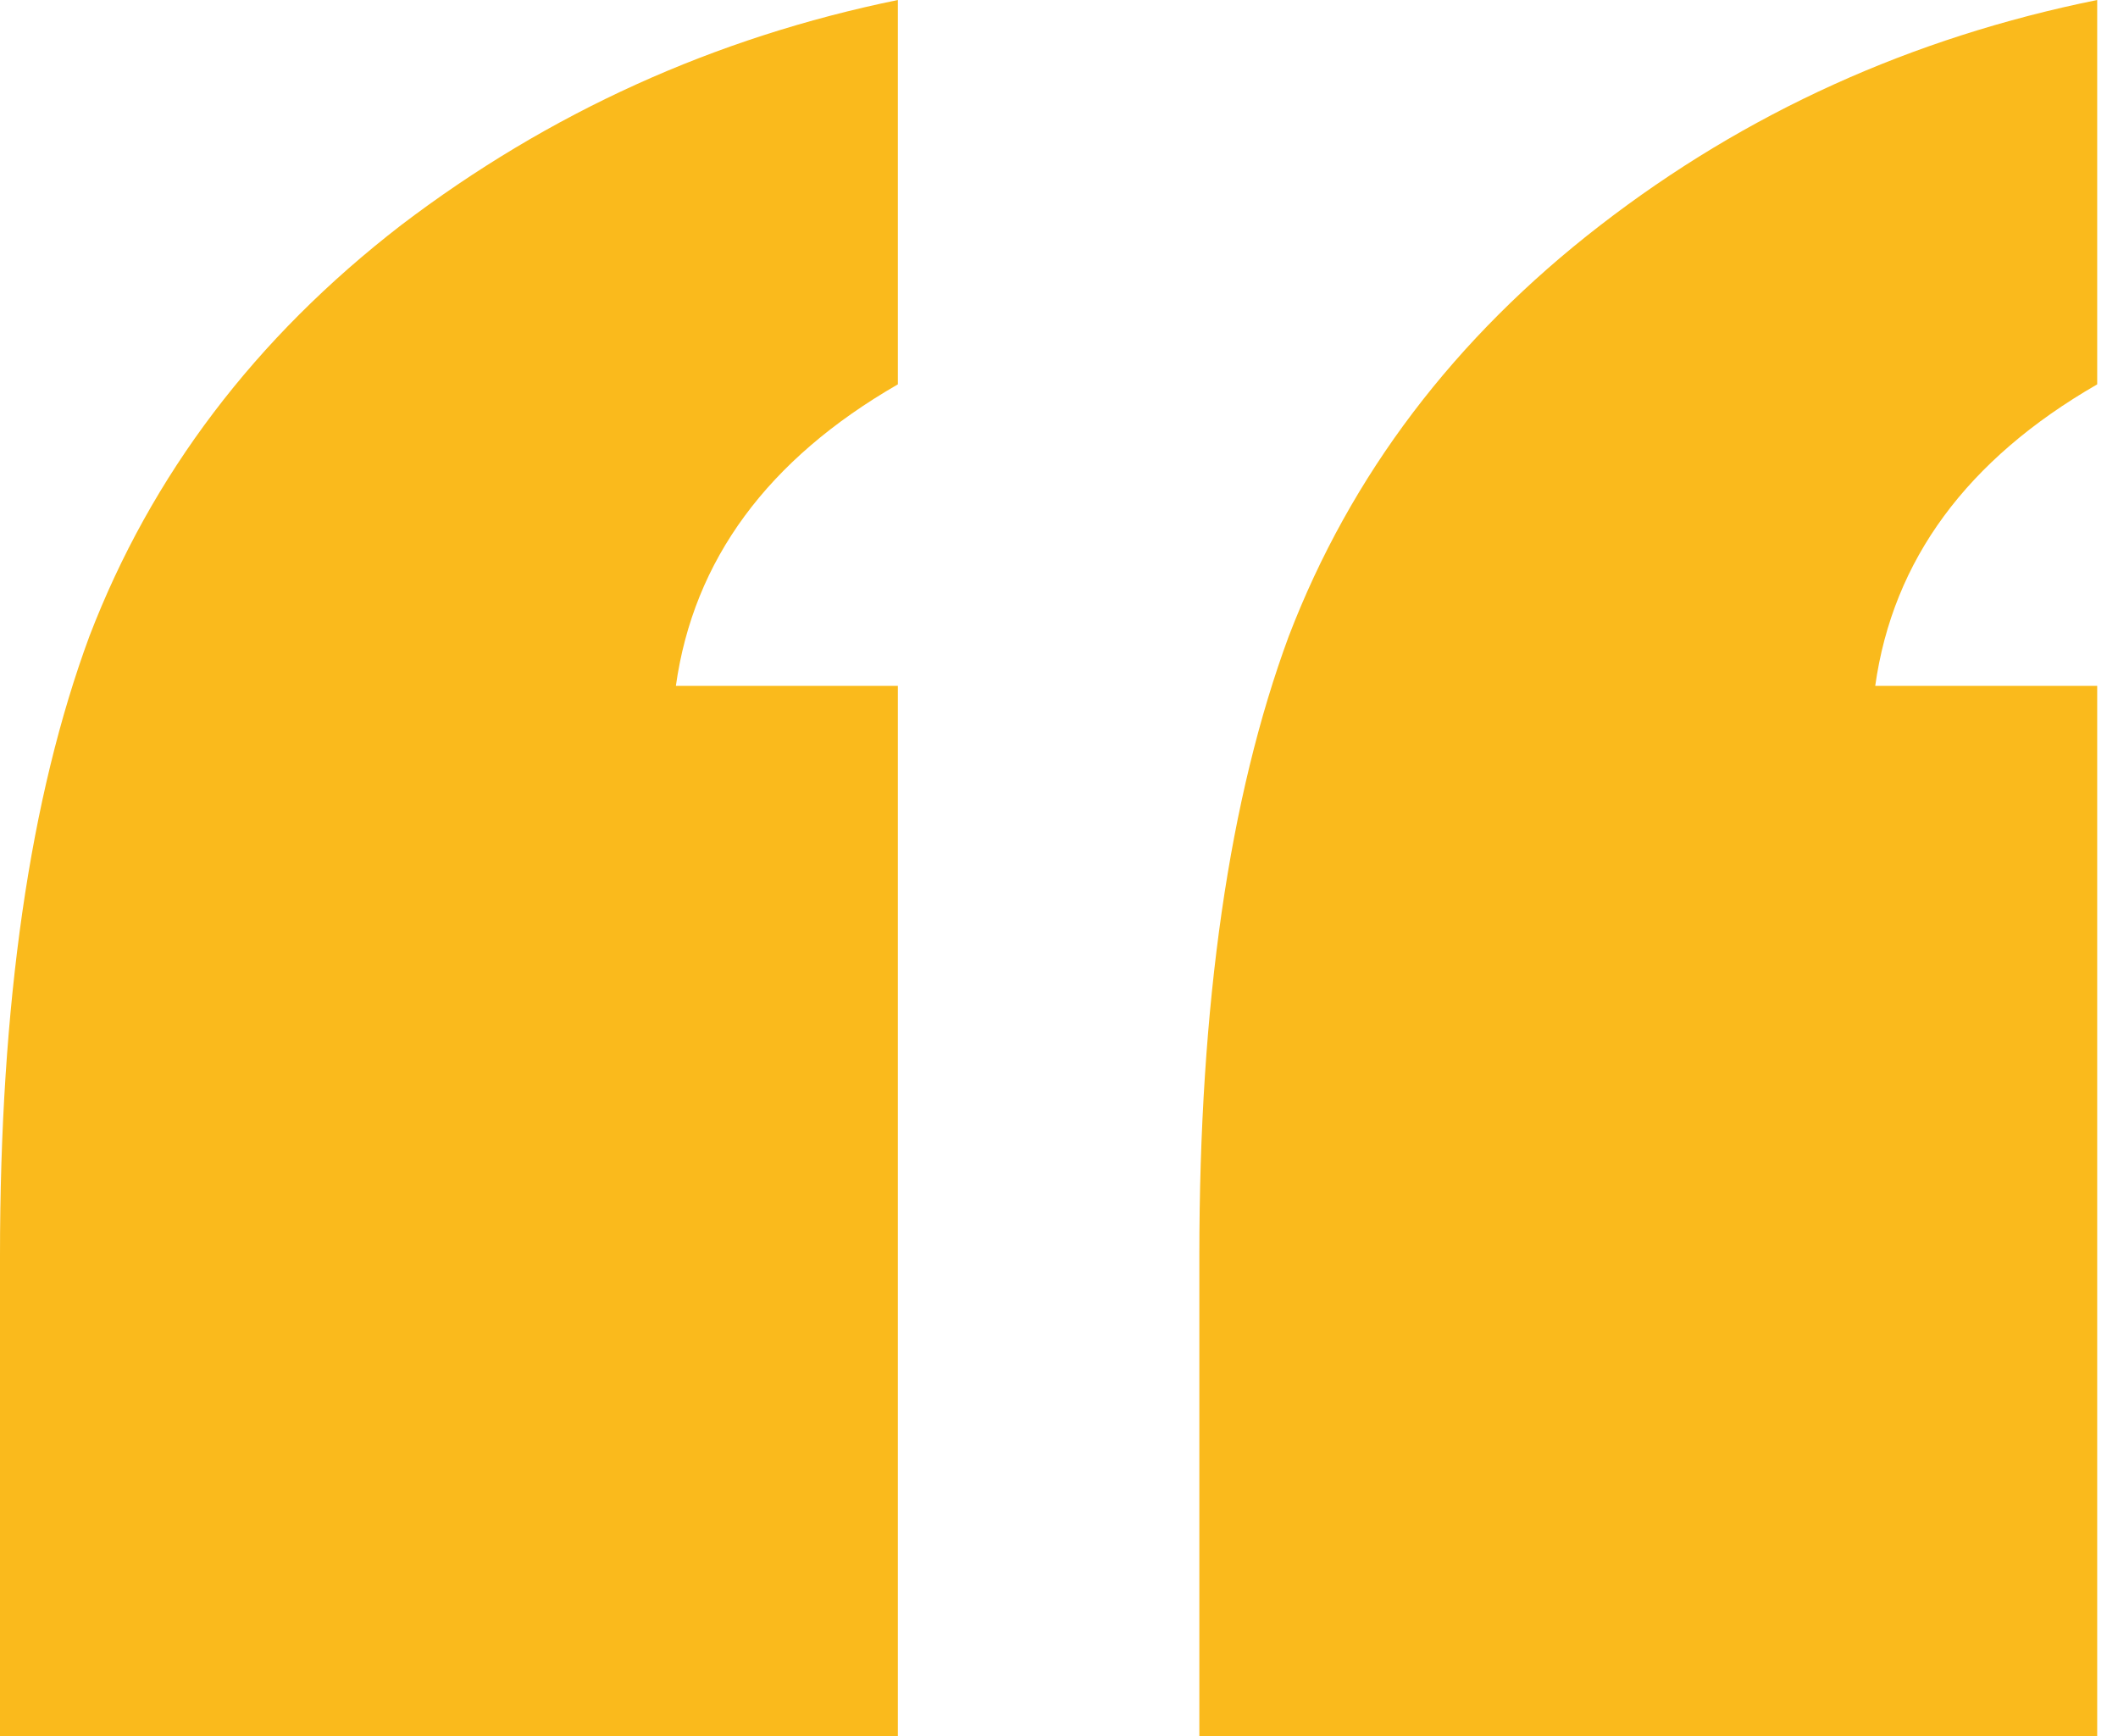 <svg width="61" height="50" viewBox="0 0 61 50" fill="none" xmlns="http://www.w3.org/2000/svg">
<path d="M34.542 50V36.164C34.542 28.912 35.401 22.964 37.118 18.321C38.9 13.677 41.889 9.733 46.088 6.489C50.286 3.244 55.057 1.081 60.401 0V11.069C56.648 13.232 54.517 16.126 54.008 19.752H60.401V50H34.542ZM0 50V36.164C0 28.912 0.859 22.964 2.576 18.321C4.358 13.677 7.347 9.733 11.546 6.489C15.808 3.244 20.579 1.081 25.859 0V11.069C22.106 13.232 19.975 16.126 19.466 19.752H25.859V50H0Z" fill="#FABA1C"/>
</svg>
